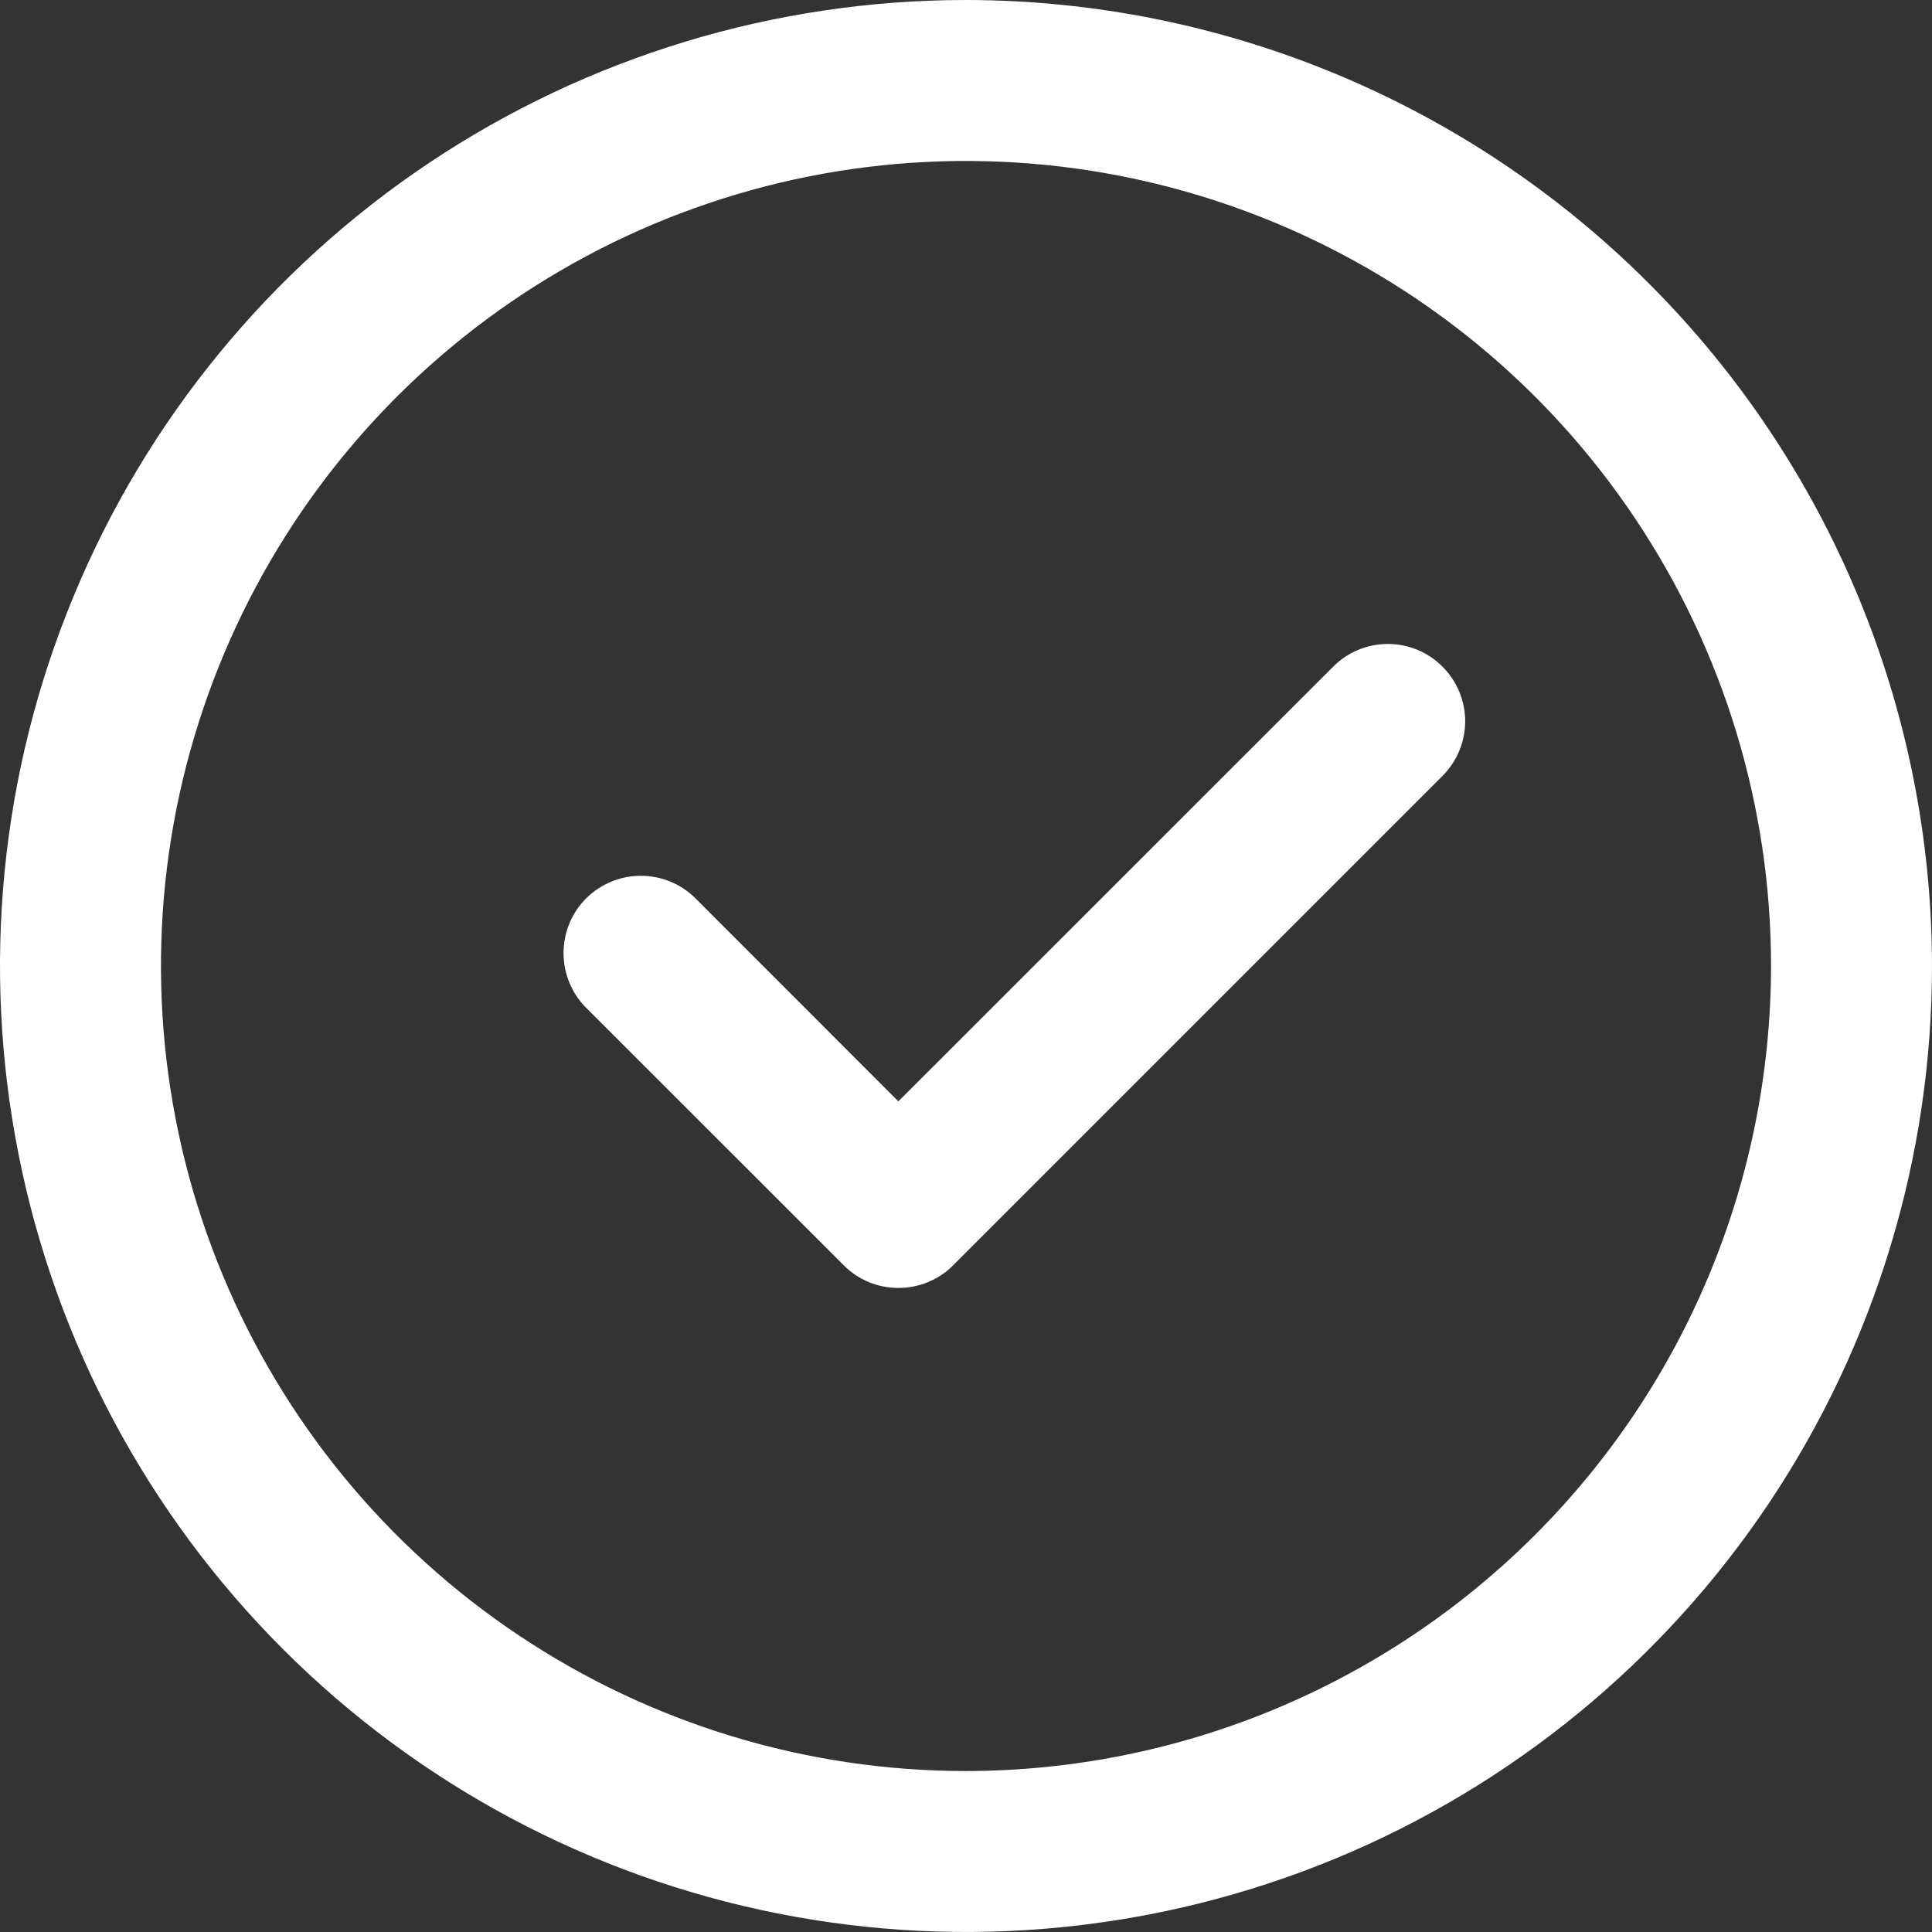 <svg width="16" height="16" viewBox="0 0 16 16" fill="none" xmlns="http://www.w3.org/2000/svg">
<rect x="0" y="0" width="16" height="16" fill="#333333" stroke="none"/>
<path d="M8 0C6.418 0 4.871 0.469 3.555 1.348C2.24 2.227 1.214 3.477 0.609 4.939C0.003 6.4 -0.155 8.009 0.154 9.561C0.462 11.113 1.224 12.538 2.343 13.657C3.462 14.776 4.887 15.538 6.439 15.846C7.991 16.155 9.6 15.996 11.062 15.391C12.523 14.786 13.773 13.76 14.652 12.445C15.531 11.129 16 9.582 16 8C15.998 5.879 15.154 3.845 13.654 2.346C12.155 0.846 10.121 0.002 8 0ZM8 14.667C6.681 14.667 5.393 14.276 4.296 13.543C3.2 12.811 2.345 11.769 1.841 10.551C1.336 9.333 1.204 7.993 1.461 6.699C1.719 5.406 2.354 4.218 3.286 3.286C4.218 2.354 5.406 1.719 6.699 1.461C7.993 1.204 9.333 1.336 10.551 1.841C11.769 2.345 12.811 3.2 13.543 4.296C14.276 5.393 14.667 6.681 14.667 8C14.665 9.768 13.962 11.462 12.712 12.712C11.462 13.962 9.768 14.665 8 14.667Z" fill="white"/>
<path d="M7.44 10.666C7.356 10.666 7.273 10.65 7.195 10.618C7.118 10.586 7.047 10.539 6.988 10.479L4.854 8.346C4.734 8.226 4.667 8.063 4.667 7.893C4.667 7.723 4.734 7.56 4.854 7.44C4.975 7.32 5.137 7.253 5.307 7.253C5.477 7.253 5.64 7.32 5.76 7.44L7.44 9.121L11.041 5.521C11.161 5.4 11.324 5.333 11.494 5.333C11.663 5.333 11.826 5.4 11.946 5.521C12.066 5.641 12.134 5.803 12.134 5.973C12.134 6.143 12.066 6.306 11.946 6.426L7.893 10.479C7.834 10.539 7.763 10.586 7.685 10.618C7.608 10.65 7.524 10.666 7.44 10.666Z" fill="white"/>
</svg>
